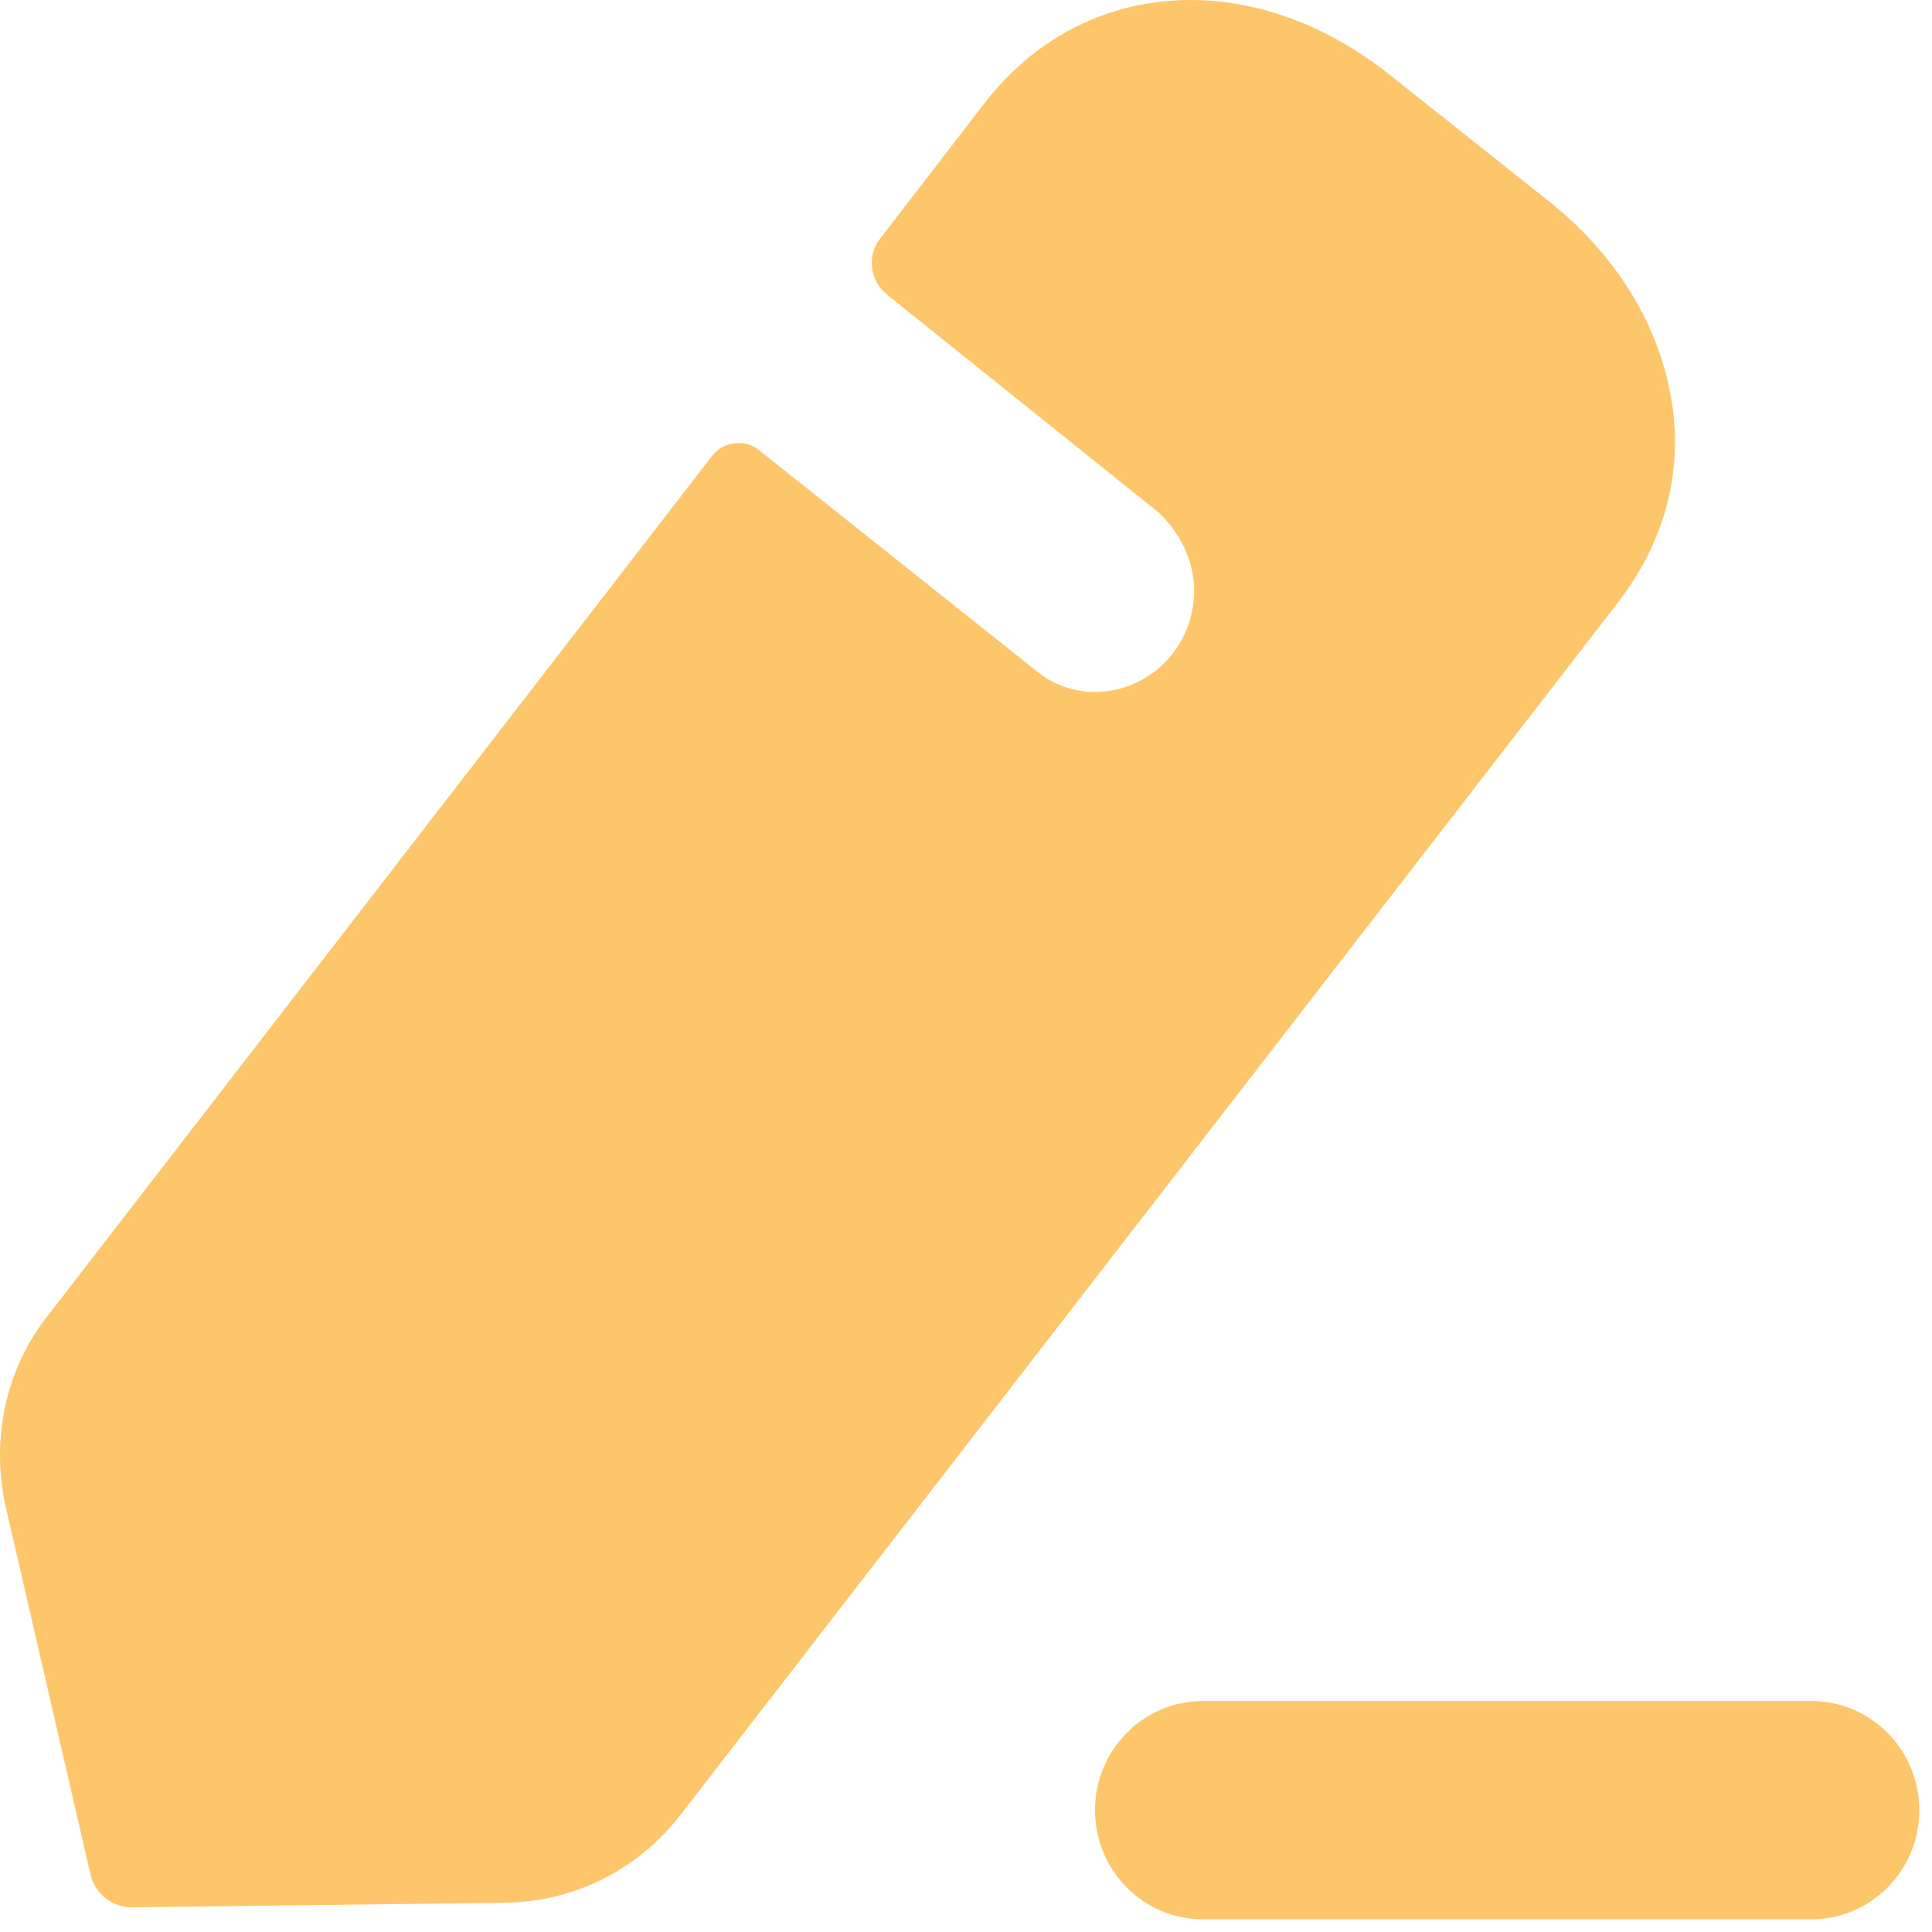 <svg width="76" height="76" viewBox="0 0 76 76" fill="none" xmlns="http://www.w3.org/2000/svg">
<g id="Edit">
<path id="Vector" d="M71.263 66.915C73.599 66.915 75.5 68.84 75.5 71.207C75.5 73.579 73.599 75.5 71.263 75.5H47.312C44.975 75.5 43.075 73.579 43.075 71.207C43.075 68.84 44.975 66.915 47.312 66.915H71.263ZM54.653 2.932L60.84 7.847C63.377 9.831 65.068 12.446 65.647 15.196C66.314 18.222 65.602 21.193 63.599 23.763L26.745 71.423C25.054 73.587 22.561 74.804 19.891 74.849L5.203 75.03C4.402 75.03 3.734 74.489 3.556 73.722L0.218 59.248C-0.361 56.588 0.218 53.838 1.909 51.719L28.036 17.902C28.481 17.361 29.282 17.275 29.817 17.676L40.81 26.424C41.523 27.01 42.502 27.325 43.526 27.19C45.707 26.92 47.175 24.936 46.953 22.817C46.819 21.734 46.285 20.833 45.573 20.156C45.35 19.976 34.891 11.589 34.891 11.589C34.223 11.048 34.09 10.056 34.624 9.384L38.763 4.014C42.591 -0.9 49.267 -1.351 54.653 2.932Z" fill="#FDC66B"/>
</g>
</svg>
